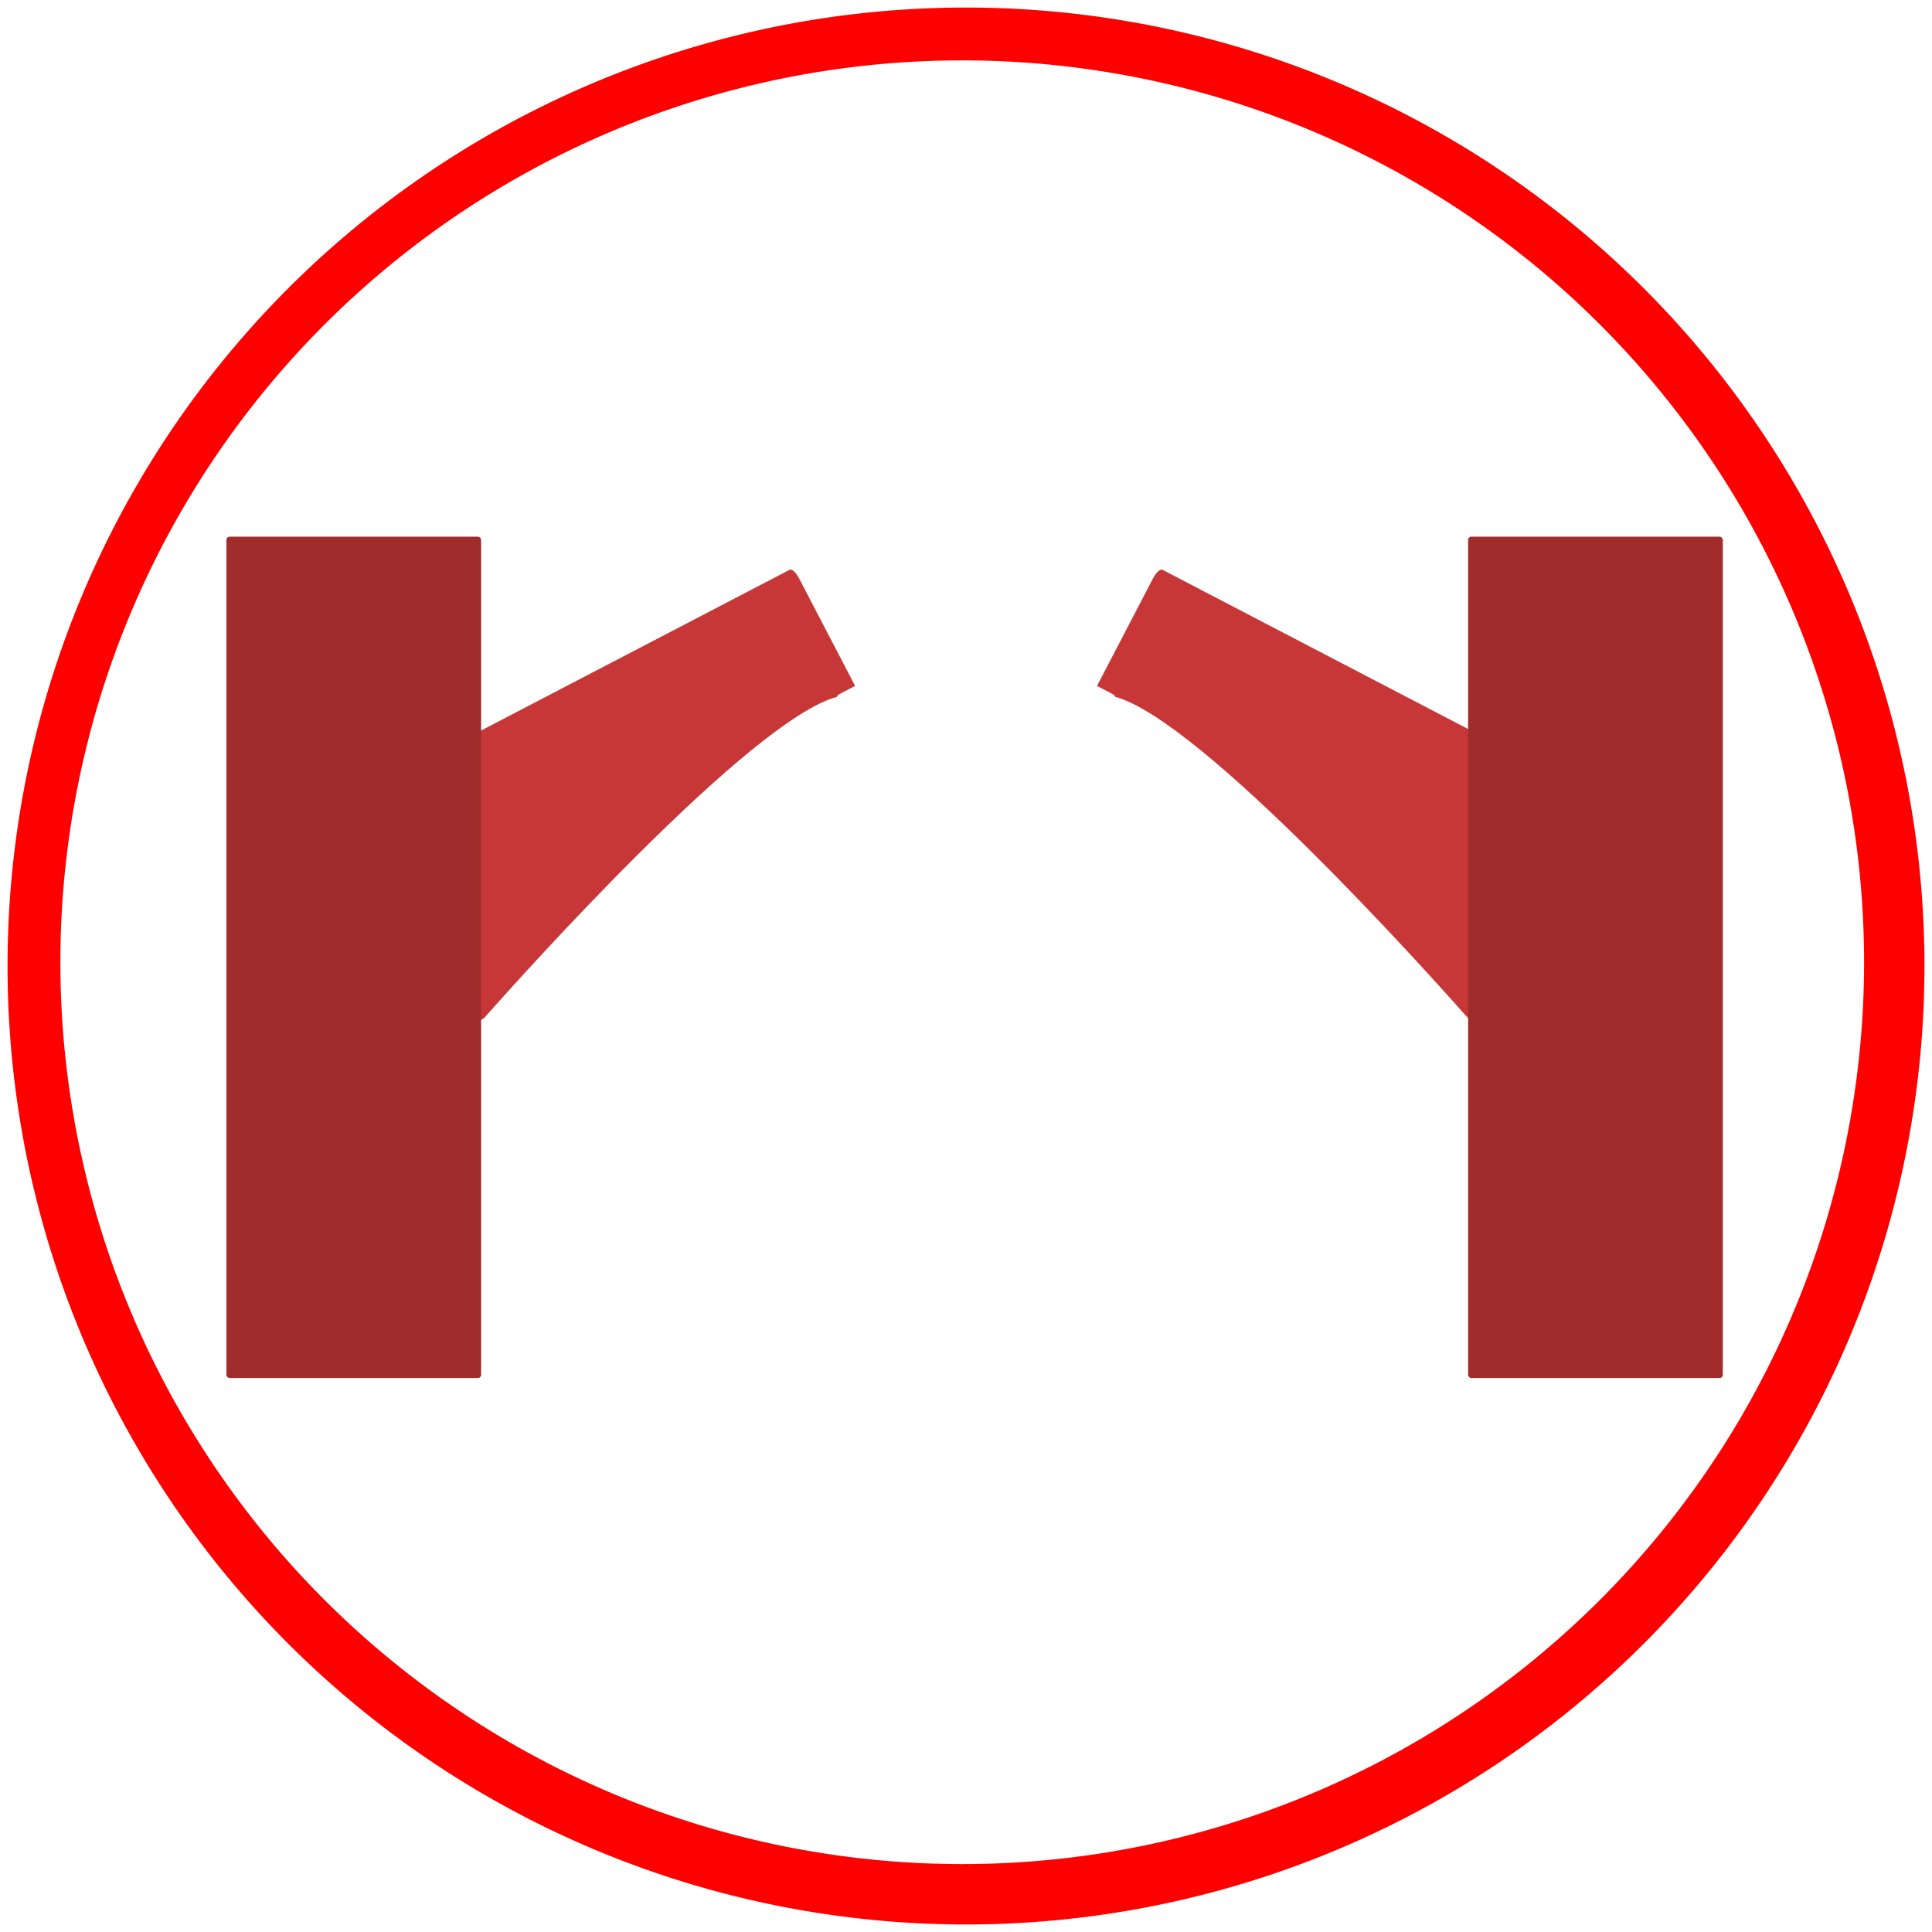 <?xml version="1.0" encoding="UTF-8" standalone="no"?>
<!-- Created with Inkscape (http://www.inkscape.org/) -->

<svg
   width="512"
   height="512"
   viewBox="0 0 512 512"
   version="1.1"
   id="svg1"
   inkscape:version="1.3 (0e150ed6c4, 2023-07-21)"
   sodipodi:docname="Drawbridge_iconOpen.svg"
   xmlns:inkscape="http://www.inkscape.org/namespaces/inkscape"
   xmlns:sodipodi="http://sodipodi.sourceforge.net/DTD/sodipodi-0.dtd"
   xmlns="http://www.w3.org/2000/svg"
   xmlns:svg="http://www.w3.org/2000/svg"
   xmlns:rdf="http://www.w3.org/1999/02/22-rdf-syntax-ns#"
   xmlns:cc="http://creativecommons.org/ns#"
   xmlns:dc="http://purl.org/dc/elements/1.1/">
  <title
     id="title5">Drawbridge Up</title>
  <sodipodi:namedview
     id="namedview1"
     pagecolor="#ffffff"
     bordercolor="#000000"
     borderopacity="0.25"
     inkscape:showpageshadow="2"
     inkscape:pageopacity="0.0"
     inkscape:pagecheckerboard="0"
     inkscape:deskcolor="#d1d1d1"
     inkscape:document-units="px"
     inkscape:zoom="2.4511719"
     inkscape:cx="268.03506"
     inkscape:cy="256.81593"
     inkscape:window-width="2560"
     inkscape:window-height="1511"
     inkscape:window-x="-9"
     inkscape:window-y="-9"
     inkscape:window-maximized="1"
     inkscape:current-layer="layer2" />
  <defs
     id="defs1" />
  <g
     inkscape:groupmode="layer"
     id="layer3"
     inkscape:label="Layer 3">
    <path
       id="path1"
       style="fill:#ff0000;stroke-width:1.145"
       d="M 256,2 A 254,254 0 0 0 2,256 254,254 0 0 0 256,510 254,254 0 0 0 510,256 254,254 0 0 0 256,2 Z m -1,14 A 239,239 0 0 1 494,255 239,239 0 0 1 255,494 239,239 0 0 1 16,255 239,239 0 0 1 255,16 Z" />
  </g>
  <g
     inkscape:groupmode="layer"
     id="layer2"
     inkscape:label="Layer 2">
    <path
       id="rect3-6"
       style="fill:#c83737;fill-opacity:1;stroke-width:0.958"
       d="m 95.04,210.504 c -0.568,0.296 -0.372,1.79 0.441,3.35 l 28.48,54.667 c 0.812,1.56 1.925,2.577 2.493,2.281 l 1.767,-0.921 c 10.435,-11.794 70.703,-79.052 93.597,-85.214 0.103,-0.298 0.273,-0.53 0.516,-0.657 l 4.282,-2.231 -14.851,-28.506 c -0.812,-1.56 -1.925,-2.577 -2.493,-2.281 z" />
    <path
       id="path1-1"
       style="fill:#c83737;fill-opacity:1;stroke-width:0.958"
       d="m 422.291,210.504 c 0.568,0.296 0.372,1.79 -0.441,3.35 l -28.48,54.667 c -0.812,1.56 -1.925,2.577 -2.493,2.281 l -1.767,-0.921 c -10.435,-11.794 -70.703,-79.052 -93.597,-85.214 -0.103,-0.298 -0.273,-0.53 -0.516,-0.657 l -4.282,-2.231 14.851,-28.506 c 0.812,-1.56 1.925,-2.577 2.493,-2.281 z" />
  </g>
  <g
     inkscape:label="Layer 1"
     inkscape:groupmode="layer"
     id="layer1">
    <rect
       style="fill:#a02c2c;stroke-width:1.36"
       id="rect1"
       width="67.501"
       height="222.955"
       x="60"
       y="142.233"
       rx="0.844" />
    <rect
       style="fill:#a02c2c;stroke-width:1.36"
       id="rect2"
       width="67.501"
       height="222.955"
       x="389.065"
       y="142.233"
       rx="0.844" />
  </g>
</svg>
